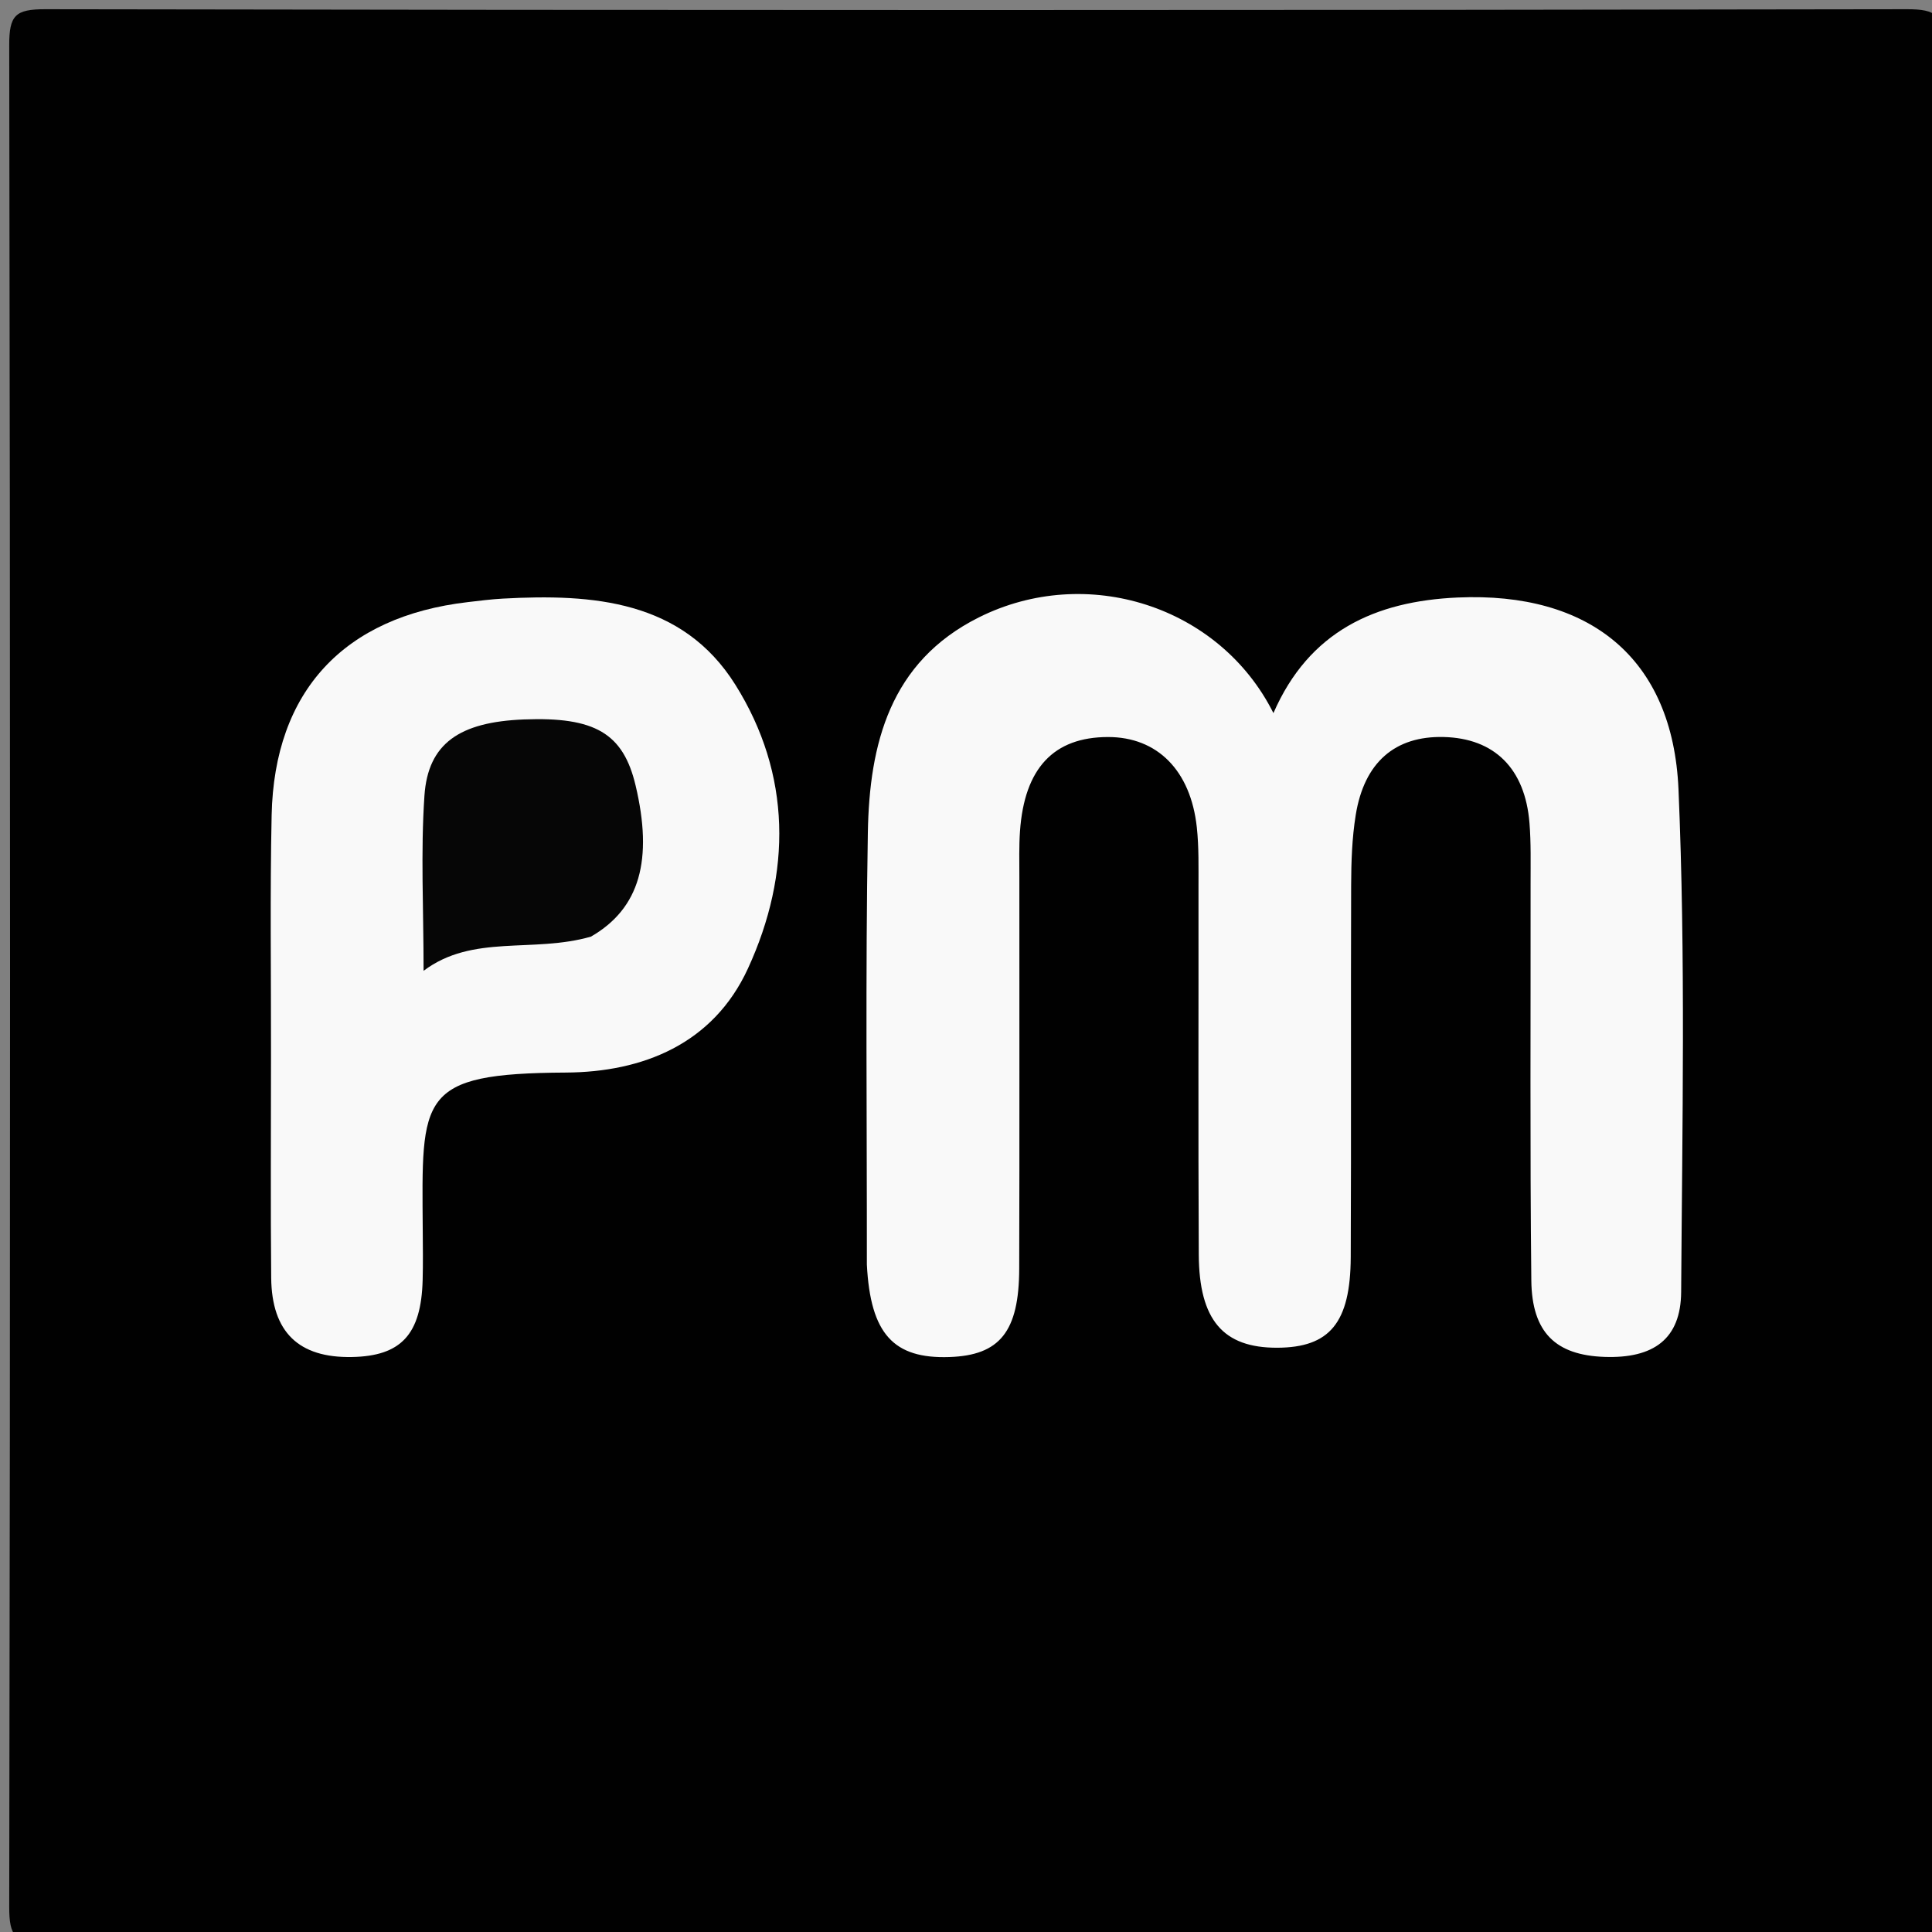 <svg version="1.1" id="Layer_1" xmlns="http://www.w3.org/2000/svg" xmlns:xlink="http://www.w3.org/1999/xlink" x="0px" y="0px"
	 width="100%" viewBox="0 0 192 192" enable-background="new 0 0 192 192" xml:space="preserve">
<rect x="0" y="0" width="192" height="192" fill="#808080" stroke="none"/>
<path fill="#010101" opacity="1" stroke="none" 
	d="
M96,193 
	C65.167,193 34.833,192.946 4.5,193.085 
	C1.516,193.099 0.912,192.482 0.917,189.5 
	C1.027,127.833 1.027,66.167 0.917,4.5 
	C0.912,1.518 1.518,0.912 4.5,0.917 
	C66.167,1.027 127.833,1.027 189.5,0.917 
	C192.482,0.912 193.088,1.517 193.083,4.5 
	C192.973,66.167 192.973,127.833 193.083,189.5 
	C193.088,192.482 192.484,193.098 189.5,193.085 
	C158.5,192.947 127.5,193 96,193 
z"/>
<path fill="#F9F9F9" opacity="1" stroke="none" 
	d="
M86.148,125.669 
	C86.16,111.053 86.003,96.895 86.246,82.745 
	C86.397,73.946 88.433,65.781 97.27,61.36 
	C107.98,56 121.206,60.203 126.552,70.866 
	C130.09,62.742 136.649,59.744 144.861,59.38 
	C157.931,58.8 166.245,65.359 166.807,78.447 
	C167.52,95.068 167.181,111.74 167.071,128.389 
	C167.04,133.062 164.343,135.019 159.444,134.847 
	C154.619,134.678 152.237,132.438 152.181,127.248 
	C152.039,114.094 152.124,100.938 152.108,87.782 
	C152.106,85.785 152.157,83.778 151.998,81.791 
	C151.564,76.372 148.512,73.364 143.467,73.243 
	C138.642,73.126 135.573,75.753 134.729,81.002 
	C134.361,83.289 134.283,85.641 134.275,87.964 
	C134.232,100.287 134.29,112.61 134.235,124.932 
	C134.206,131.467 132.139,133.92 126.924,133.936 
	C121.569,133.952 119.167,131.203 119.133,124.681 
	C119.07,112.525 119.119,100.369 119.105,88.212 
	C119.102,86.215 119.152,84.203 118.939,82.224 
	C118.33,76.559 115.005,73.241 110.116,73.245 
	C104.714,73.249 101.801,76.344 101.365,82.617 
	C101.261,84.109 101.303,85.613 101.303,87.111 
	C101.298,100.1 101.326,113.089 101.288,126.078 
	C101.27,132.341 99.357,134.692 94.352,134.861 
	C88.816,135.049 86.502,132.586 86.148,125.669 
z"/>
<path fill="#F9F9F9" opacity="1" stroke="none" 
	d="
M26.932,105 
	C26.943,96.67 26.828,88.837 26.995,81.011 
	C27.258,68.687 34.18,61.268 46.491,59.837 
	C47.649,59.702 48.809,59.553 49.972,59.489 
	C58.921,58.997 67.815,59.657 73.075,68.042 
	C78.656,76.938 78.691,86.78 74.325,96.26 
	C70.871,103.761 63.875,106.547 56.232,106.59 
	C41.481,106.673 41.922,108.955 42.011,122.221 
	C42.022,123.887 42.047,125.554 42.002,127.219 
	C41.858,132.618 39.861,134.771 34.965,134.859 
	C29.687,134.954 27.005,132.394 26.951,126.991 
	C26.881,119.828 26.932,112.664 26.932,105 
z"/>
<path fill="#060606" opacity="1" stroke="none" 
	d="
M58.728,93.081 
	C52.949,94.746 46.981,92.8 42.095,96.478 
	C42.095,90.307 41.799,84.663 42.181,79.067 
	C42.536,73.872 45.68,71.75 52.056,71.498 
	C59.126,71.22 61.936,72.878 63.163,78.053 
	C64.911,85.424 63.602,90.273 58.728,93.081 
z"/>
</svg>